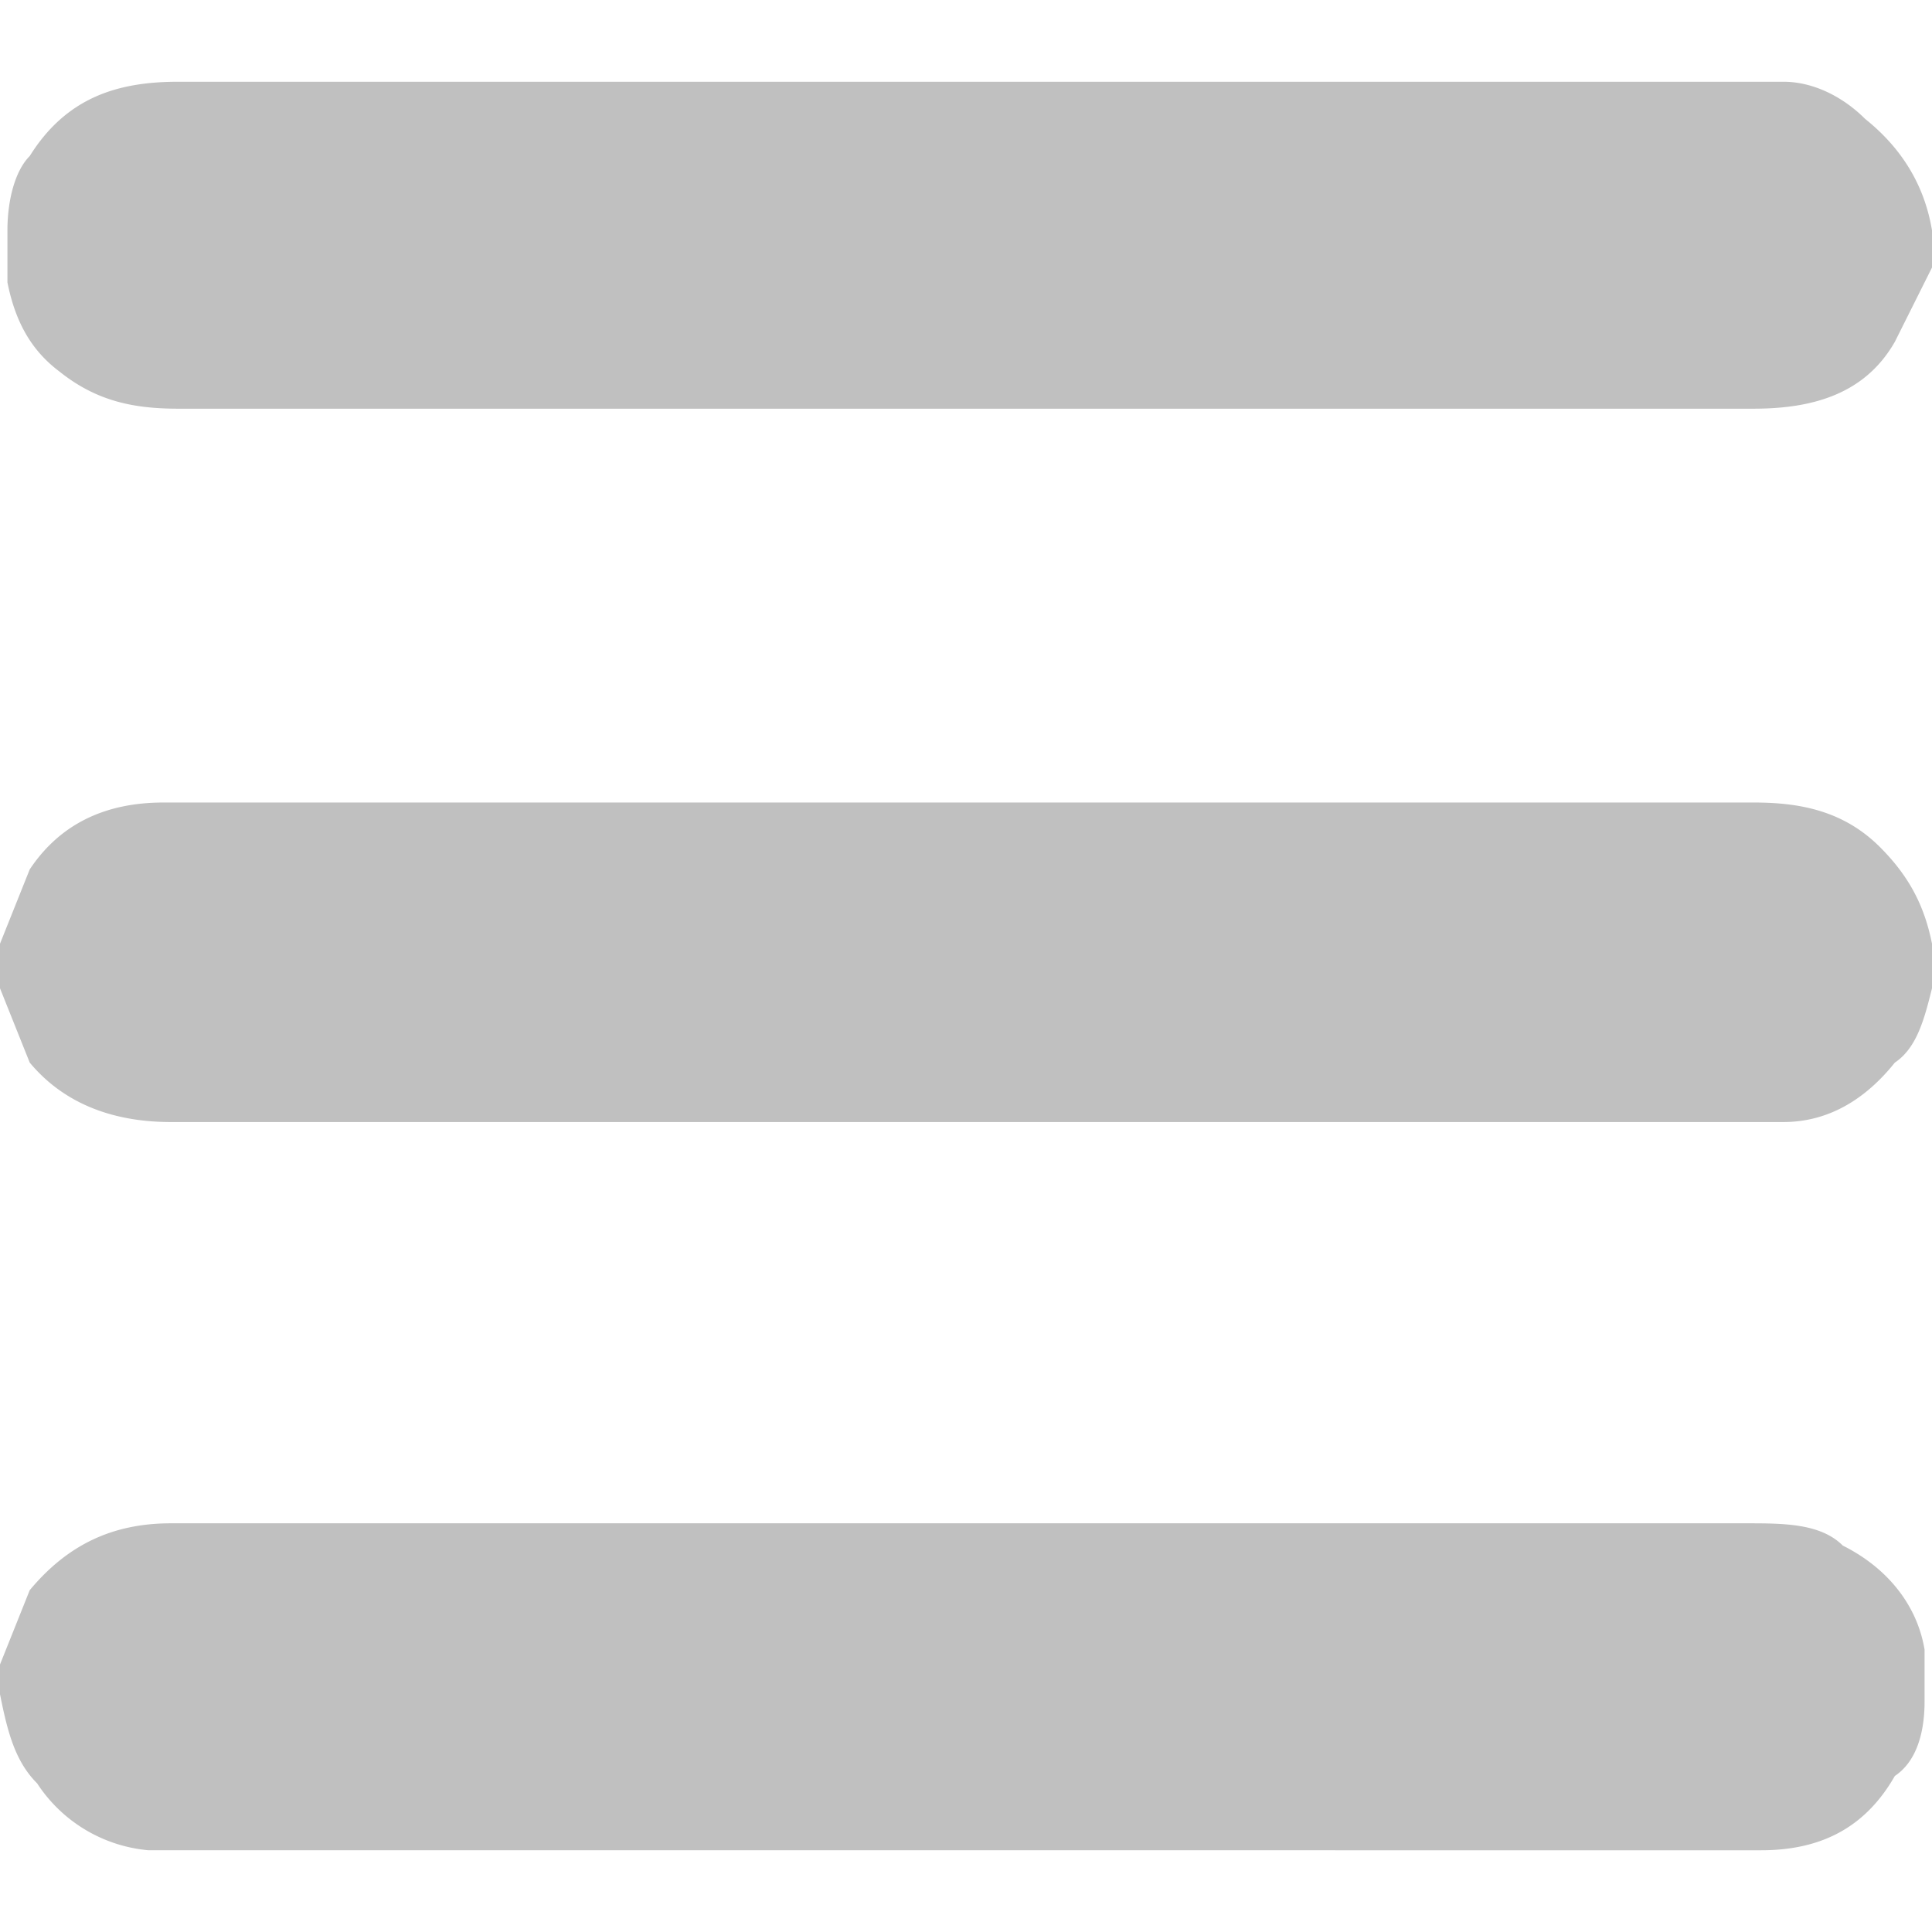 <svg xmlns="http://www.w3.org/2000/svg" width="26" height="26"><g fill-rule="evenodd" clip-rule="evenodd" fill="silver"><path d="M26 3.6l-.5 1c-.4.7-1.1.9-1.9.9H2.4c-.6 0-1.1-.1-1.6-.5-.4-.3-.6-.7-.7-1.2v-.2-.5c0-.4.1-.8.3-1 .5-.8 1.2-1 2-1H24c.4 0 .8.2 1.1.5.5.4.8.9.9 1.5v.5zM0 22.4l.4-1c.5-.6 1.1-.9 1.9-.9h21.2c.5 0 1 0 1.3.3.6.3 1 .8 1.1 1.4v.7c0 .4-.1.8-.4 1-.4.7-1 1-1.8 1H2.2 2A2 2 0 0 1 .5 24c-.3-.3-.4-.7-.5-1.2v-.5zM0 12.7l.4-1c.4-.6 1-.9 1.8-.9h21.4c.6 0 1.2.1 1.7.6.4.4.6.8.7 1.3v.6c-.1.4-.2.8-.5 1-.4.5-.9.8-1.5.8H2.3c-.7 0-1.4-.2-1.9-.8l-.4-1v-.6z"/></g></svg>